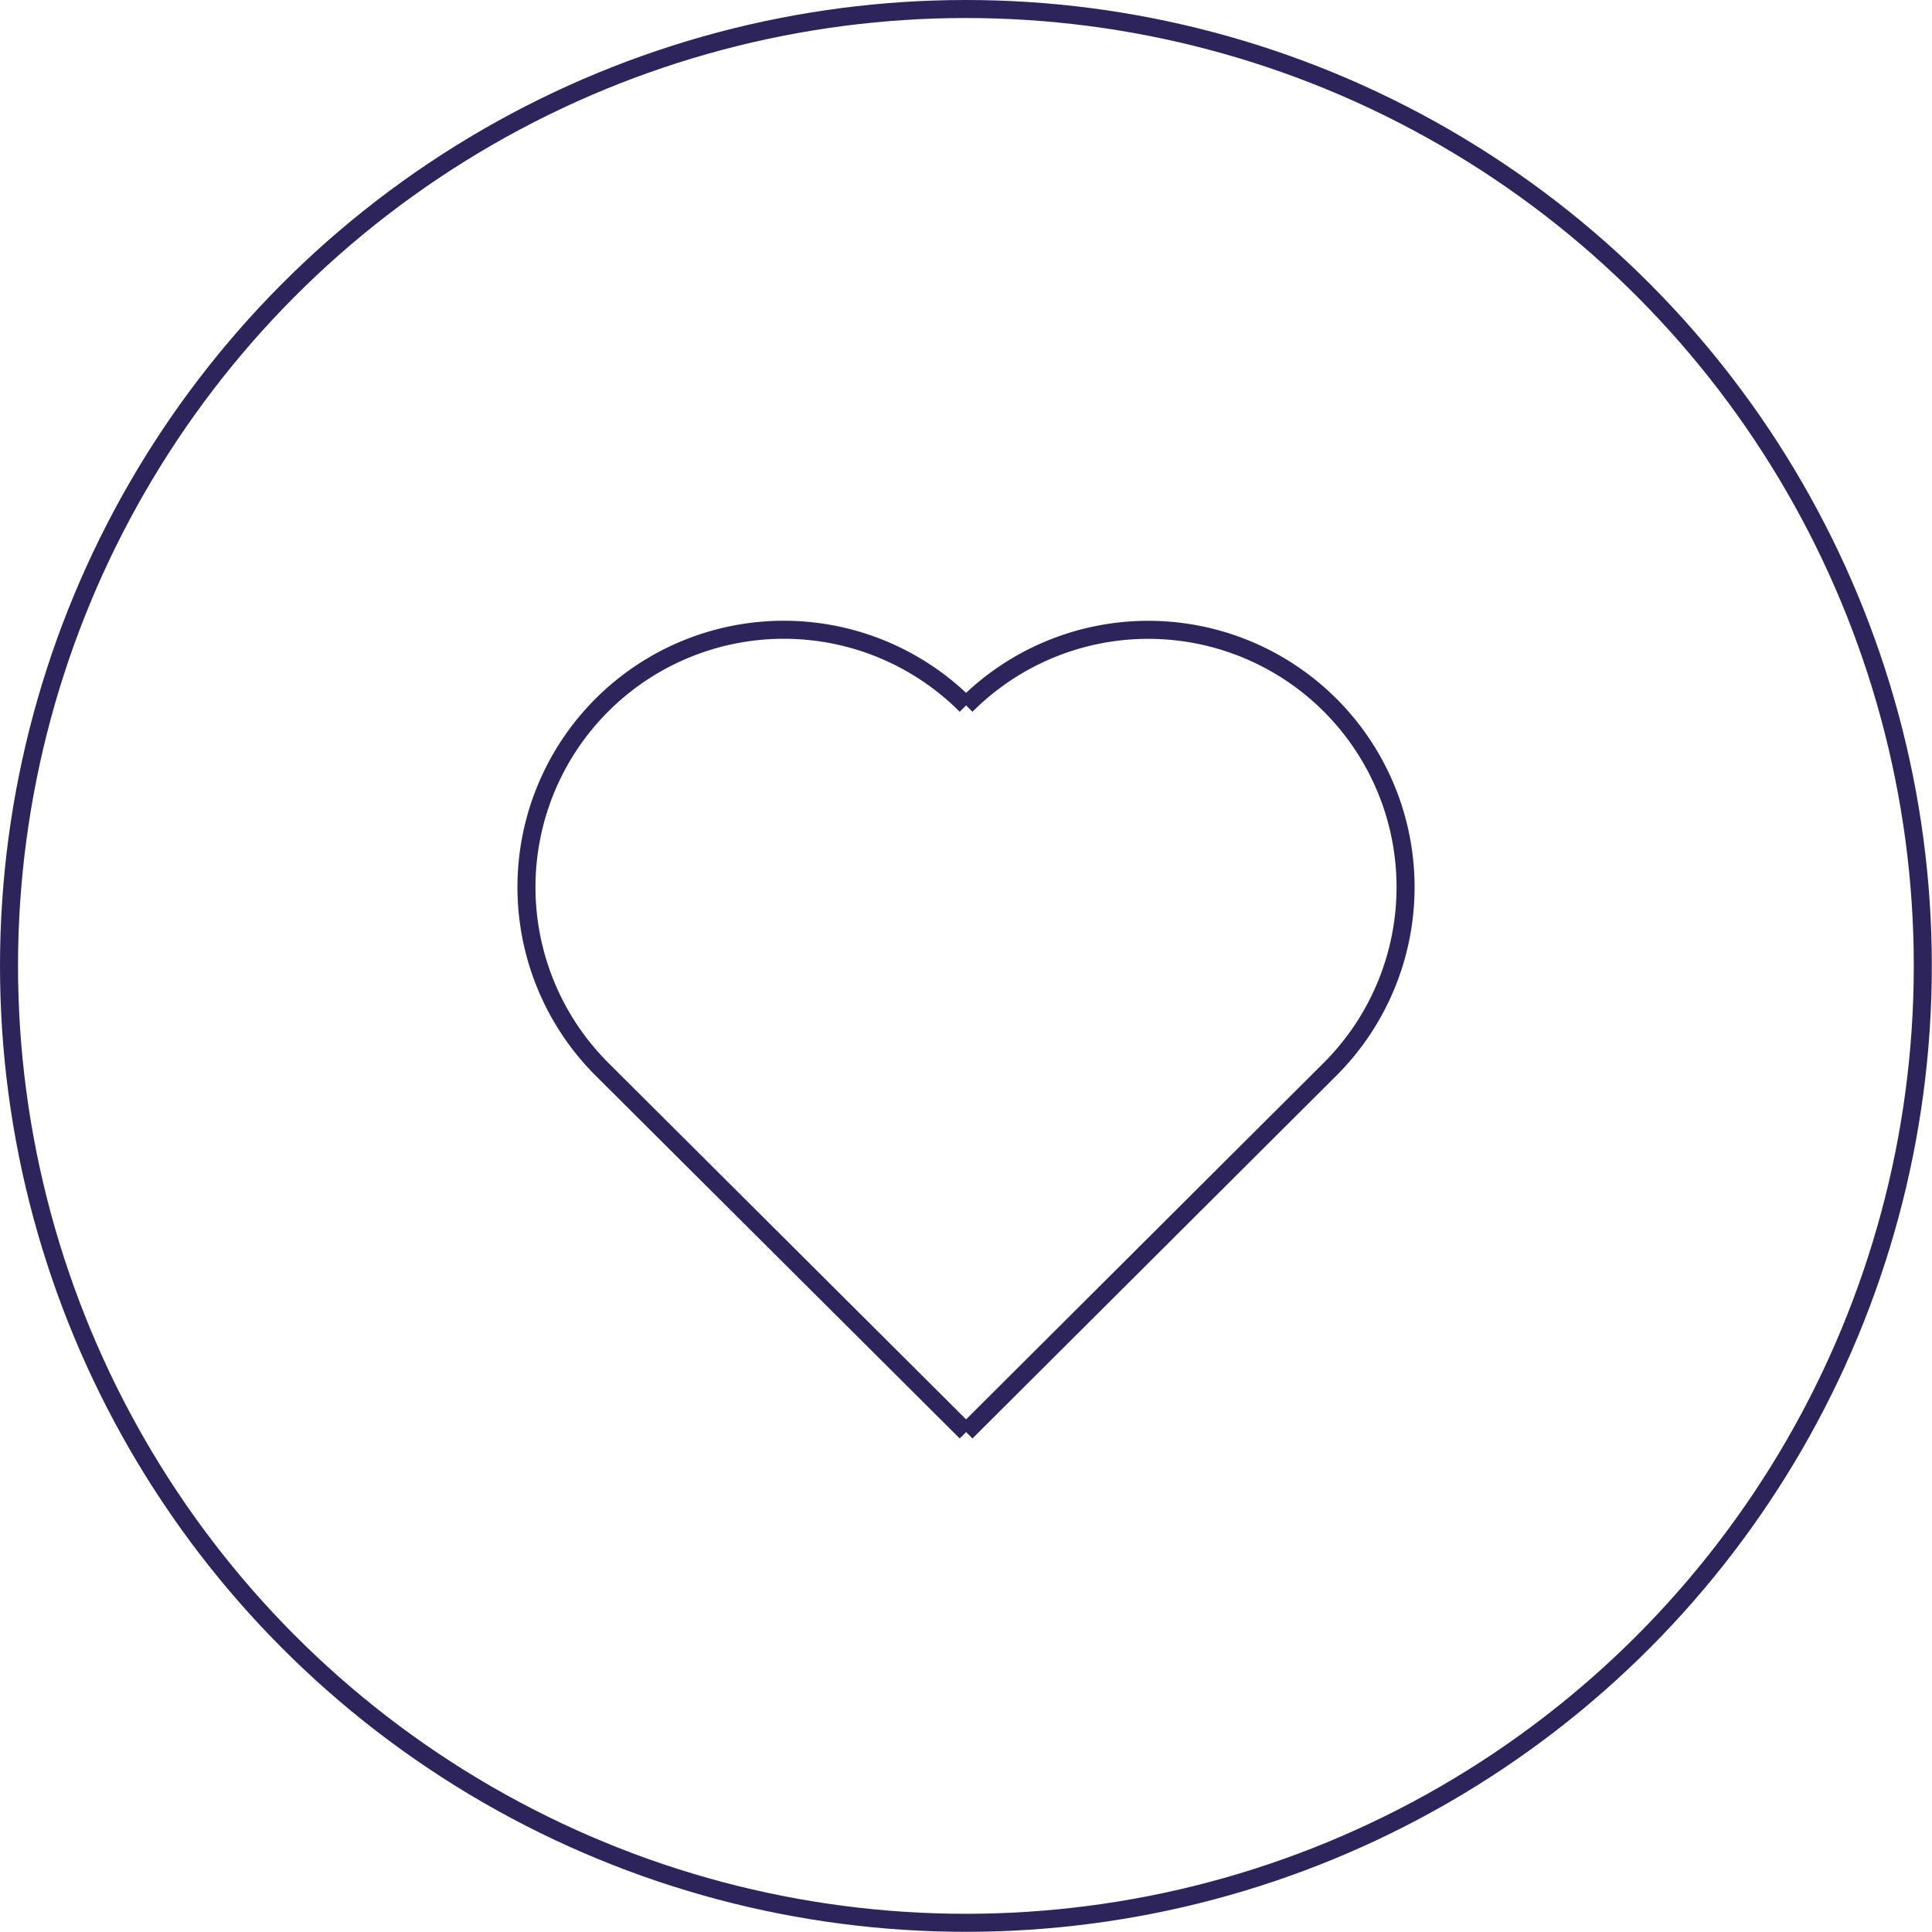 <svg id="Calque_1" data-name="Calque 1" xmlns="http://www.w3.org/2000/svg" viewBox="0 0 107.17 107.17"><defs><style>.cls-1{fill:none;stroke:#2d245c;}</style></defs><title>TILPlan de travail 5</title><circle class="cls-1" cx="53.58" cy="53.58" r="53.08"/><path class="cls-1" d="M53.59,39.13A14.27,14.27,0,0,1,73.8,59.29L53.59,79.44m0-40.31A14.27,14.27,0,0,0,33.37,59.29L53.59,79.44"/></svg>